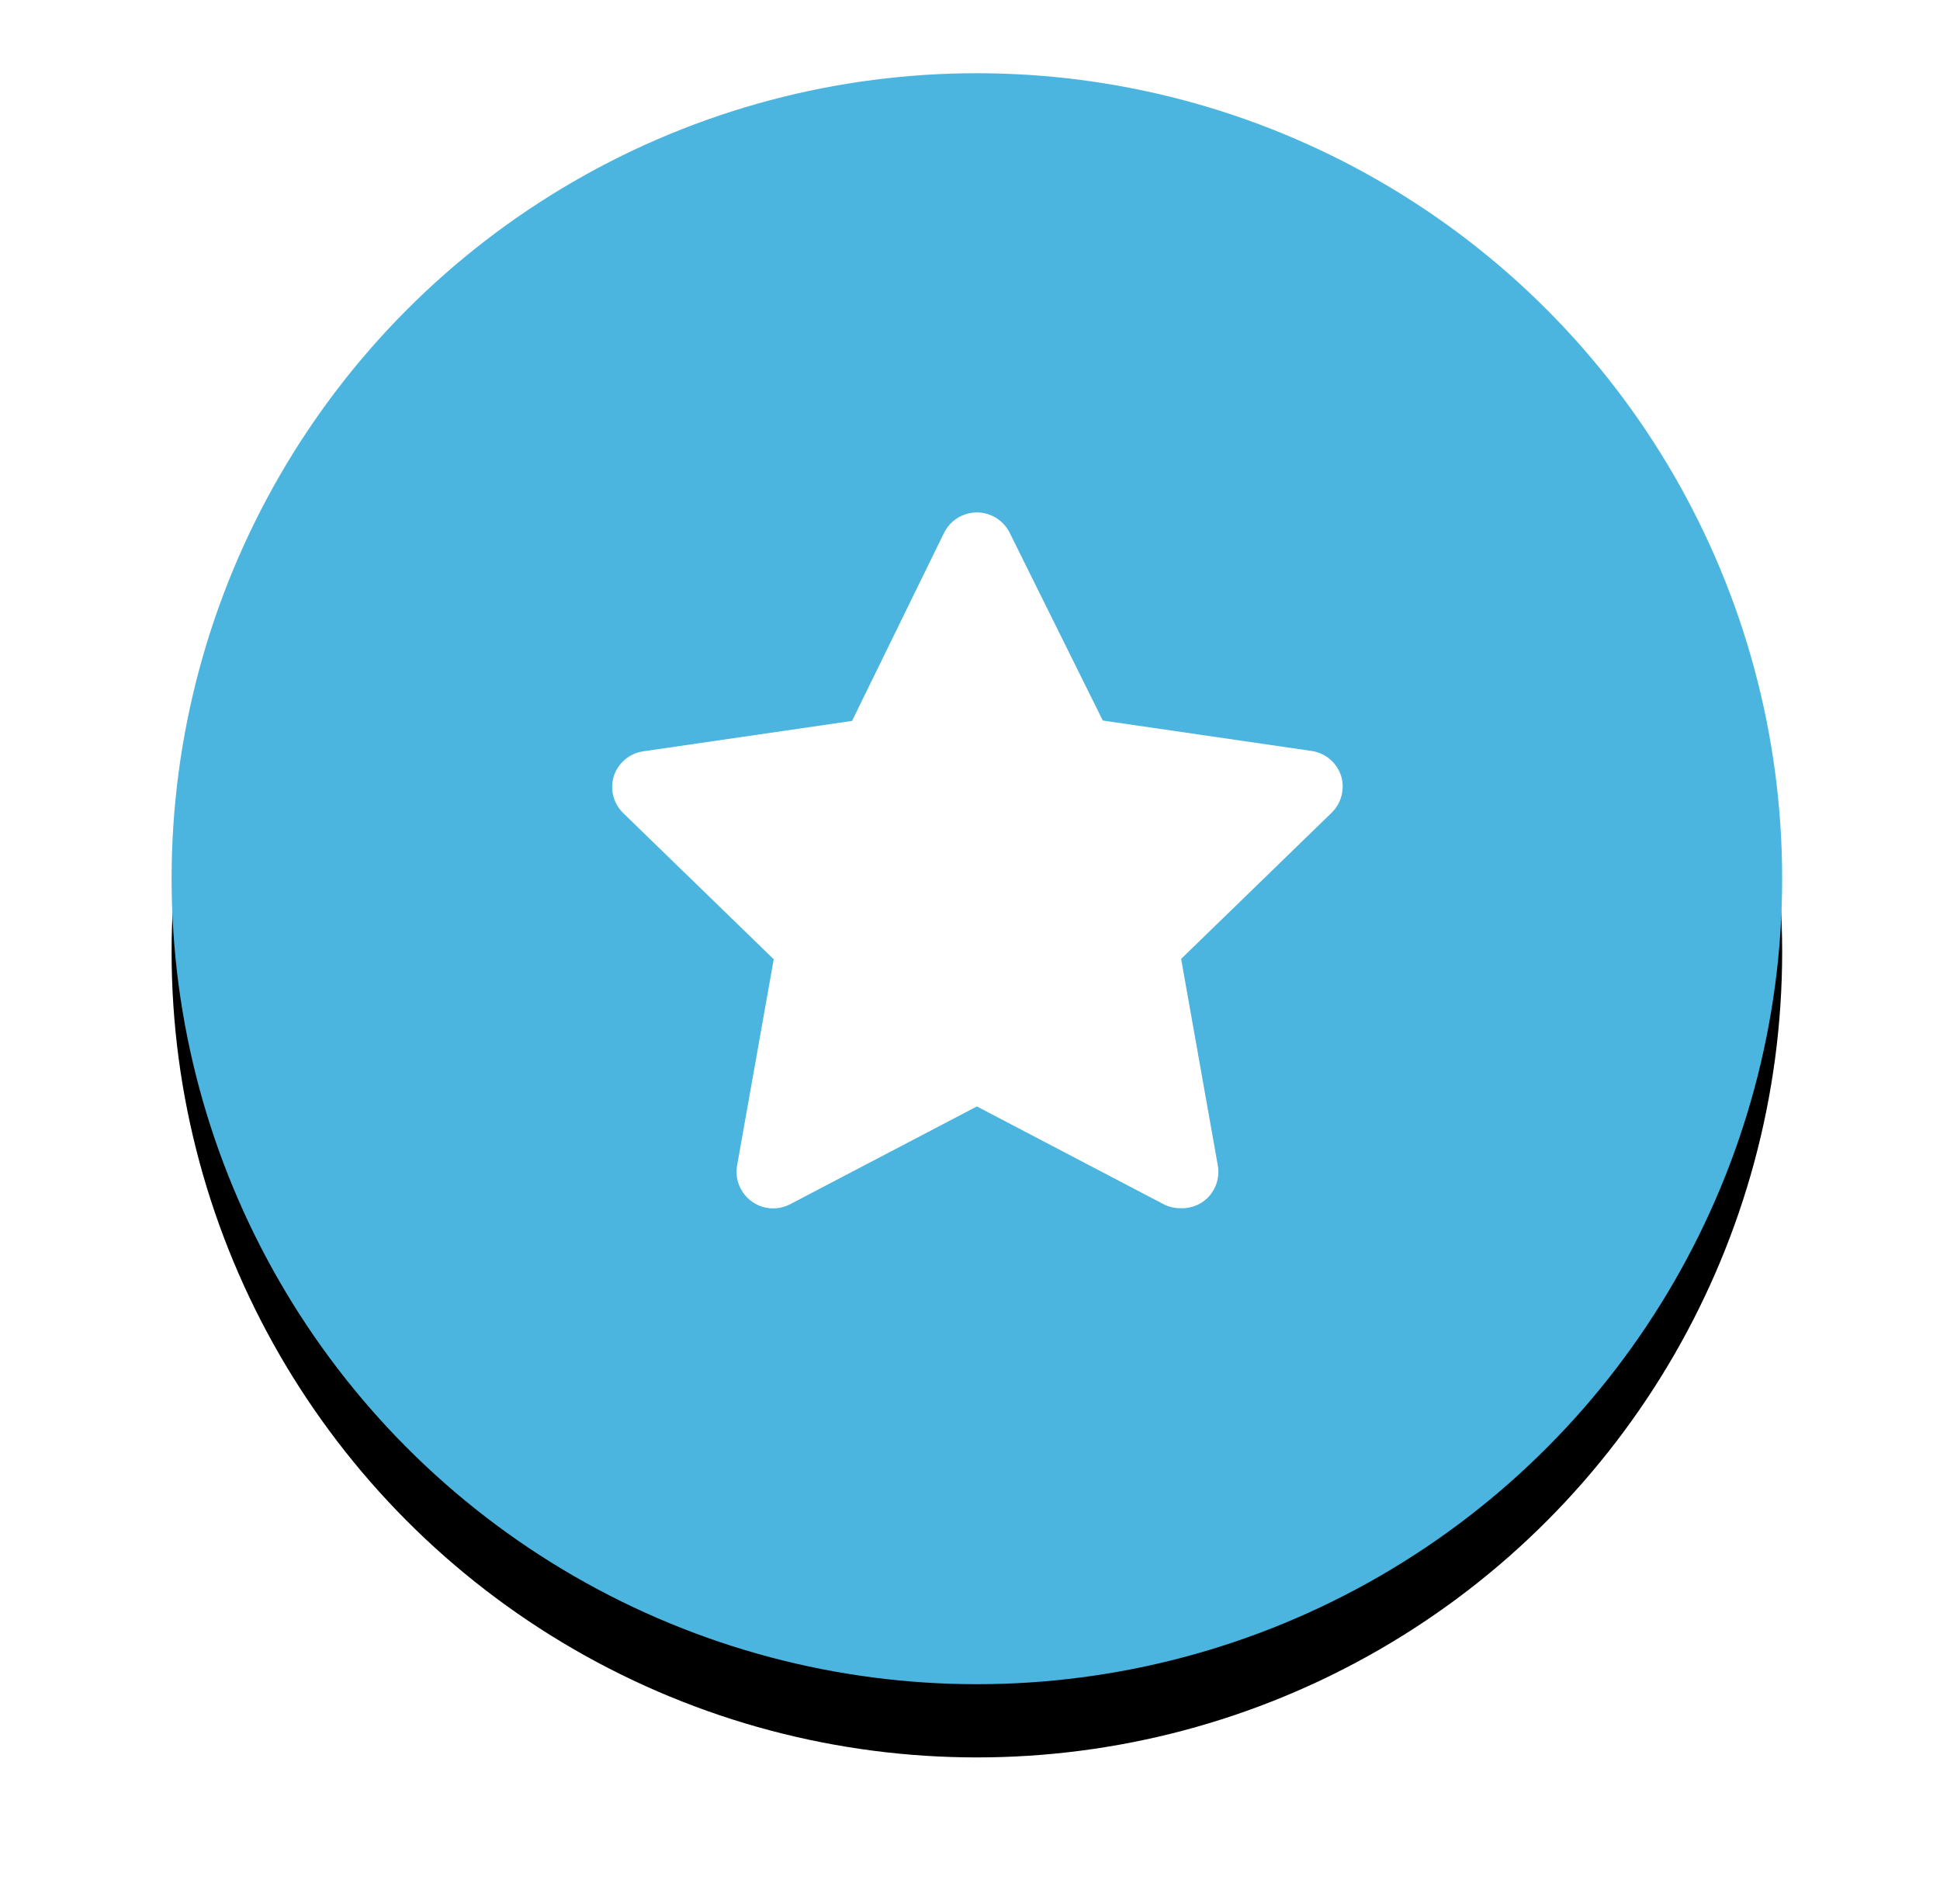 <?xml version="1.0" encoding="UTF-8"?>
<svg width="53px" height="52px" viewBox="0 0 53 52" version="1.1" xmlns="http://www.w3.org/2000/svg" xmlns:xlink="http://www.w3.org/1999/xlink">
    <title>starIcon</title>
    <defs>
        <circle id="path-1" cx="22" cy="22" r="22"></circle>
        <filter x="-15.9%" y="-11.4%" width="131.8%" height="131.8%" filterUnits="objectBoundingBox" id="filter-2">
            <feOffset dx="0" dy="2" in="SourceAlpha" result="shadowOffsetOuter1"></feOffset>
            <feGaussianBlur stdDeviation="2" in="shadowOffsetOuter1" result="shadowBlurOuter1"></feGaussianBlur>
            <feColorMatrix values="0 0 0 0 0   0 0 0 0 0   0 0 0 0 0  0 0 0 0.5 0" type="matrix" in="shadowBlurOuter1"></feColorMatrix>
        </filter>
    </defs>
    <g id="Page-1" stroke="none" stroke-width="1" fill="none" fill-rule="evenodd">
        <g id="starIcon" transform="translate(4, 2)">
            <g id="Shadow" transform="translate(0.688, 0)" fill-rule="nonzero">
                <g id="path-1">
                    <use fill="black" fill-opacity="1" filter="url(#filter-2)" xlink:href="#path-1"></use>
                    <use fill="#4BB5DF" xlink:href="#path-1"></use>
                </g>
            </g>
            <g id="Group-Clipped" transform="translate(10.688, 10)">
                <g id="Icon" transform="translate(0, 0)">
                    <polygon id="24pt-Bounding-Box" opacity="0" points="0 0 24 0 24 24 0 24"></polygon>
                    <path d="M17.56,21 L17.56,21 C17.4,21.001 17.242,20.963 17.1,20.89 L12,18.22 L6.9,20.89 L6.9,20.89 C6.411,21.147 5.807,20.959 5.549,20.47 C5.446,20.274 5.411,20.049 5.45,19.83 L6.45,14.2 L2.33,10.2 L2.33,10.2 C2.068,9.939 1.972,9.554 2.08,9.2 L2.08,9.2 C2.198,8.837 2.512,8.574 2.89,8.52 L8.59,7.69 L11.1,2.56 L11.1,2.56 C11.341,2.063 11.939,1.855 12.436,2.096 C12.638,2.194 12.802,2.357 12.9,2.56 L15.44,7.68 L21.14,8.51 L21.14,8.51 C21.518,8.564 21.832,8.827 21.95,9.19 L21.95,9.19 C22.058,9.544 21.962,9.929 21.7,10.19 L17.58,14.19 L18.58,19.82 L18.58,19.82 C18.653,20.203 18.497,20.593 18.18,20.82 L18.18,20.82 C17.999,20.947 17.781,21.01 17.56,21 L17.56,21 Z" id="Fill" fill="#FFFFFF" fill-rule="nonzero"></path>
                </g>
            </g>
        </g>
    </g>
</svg>